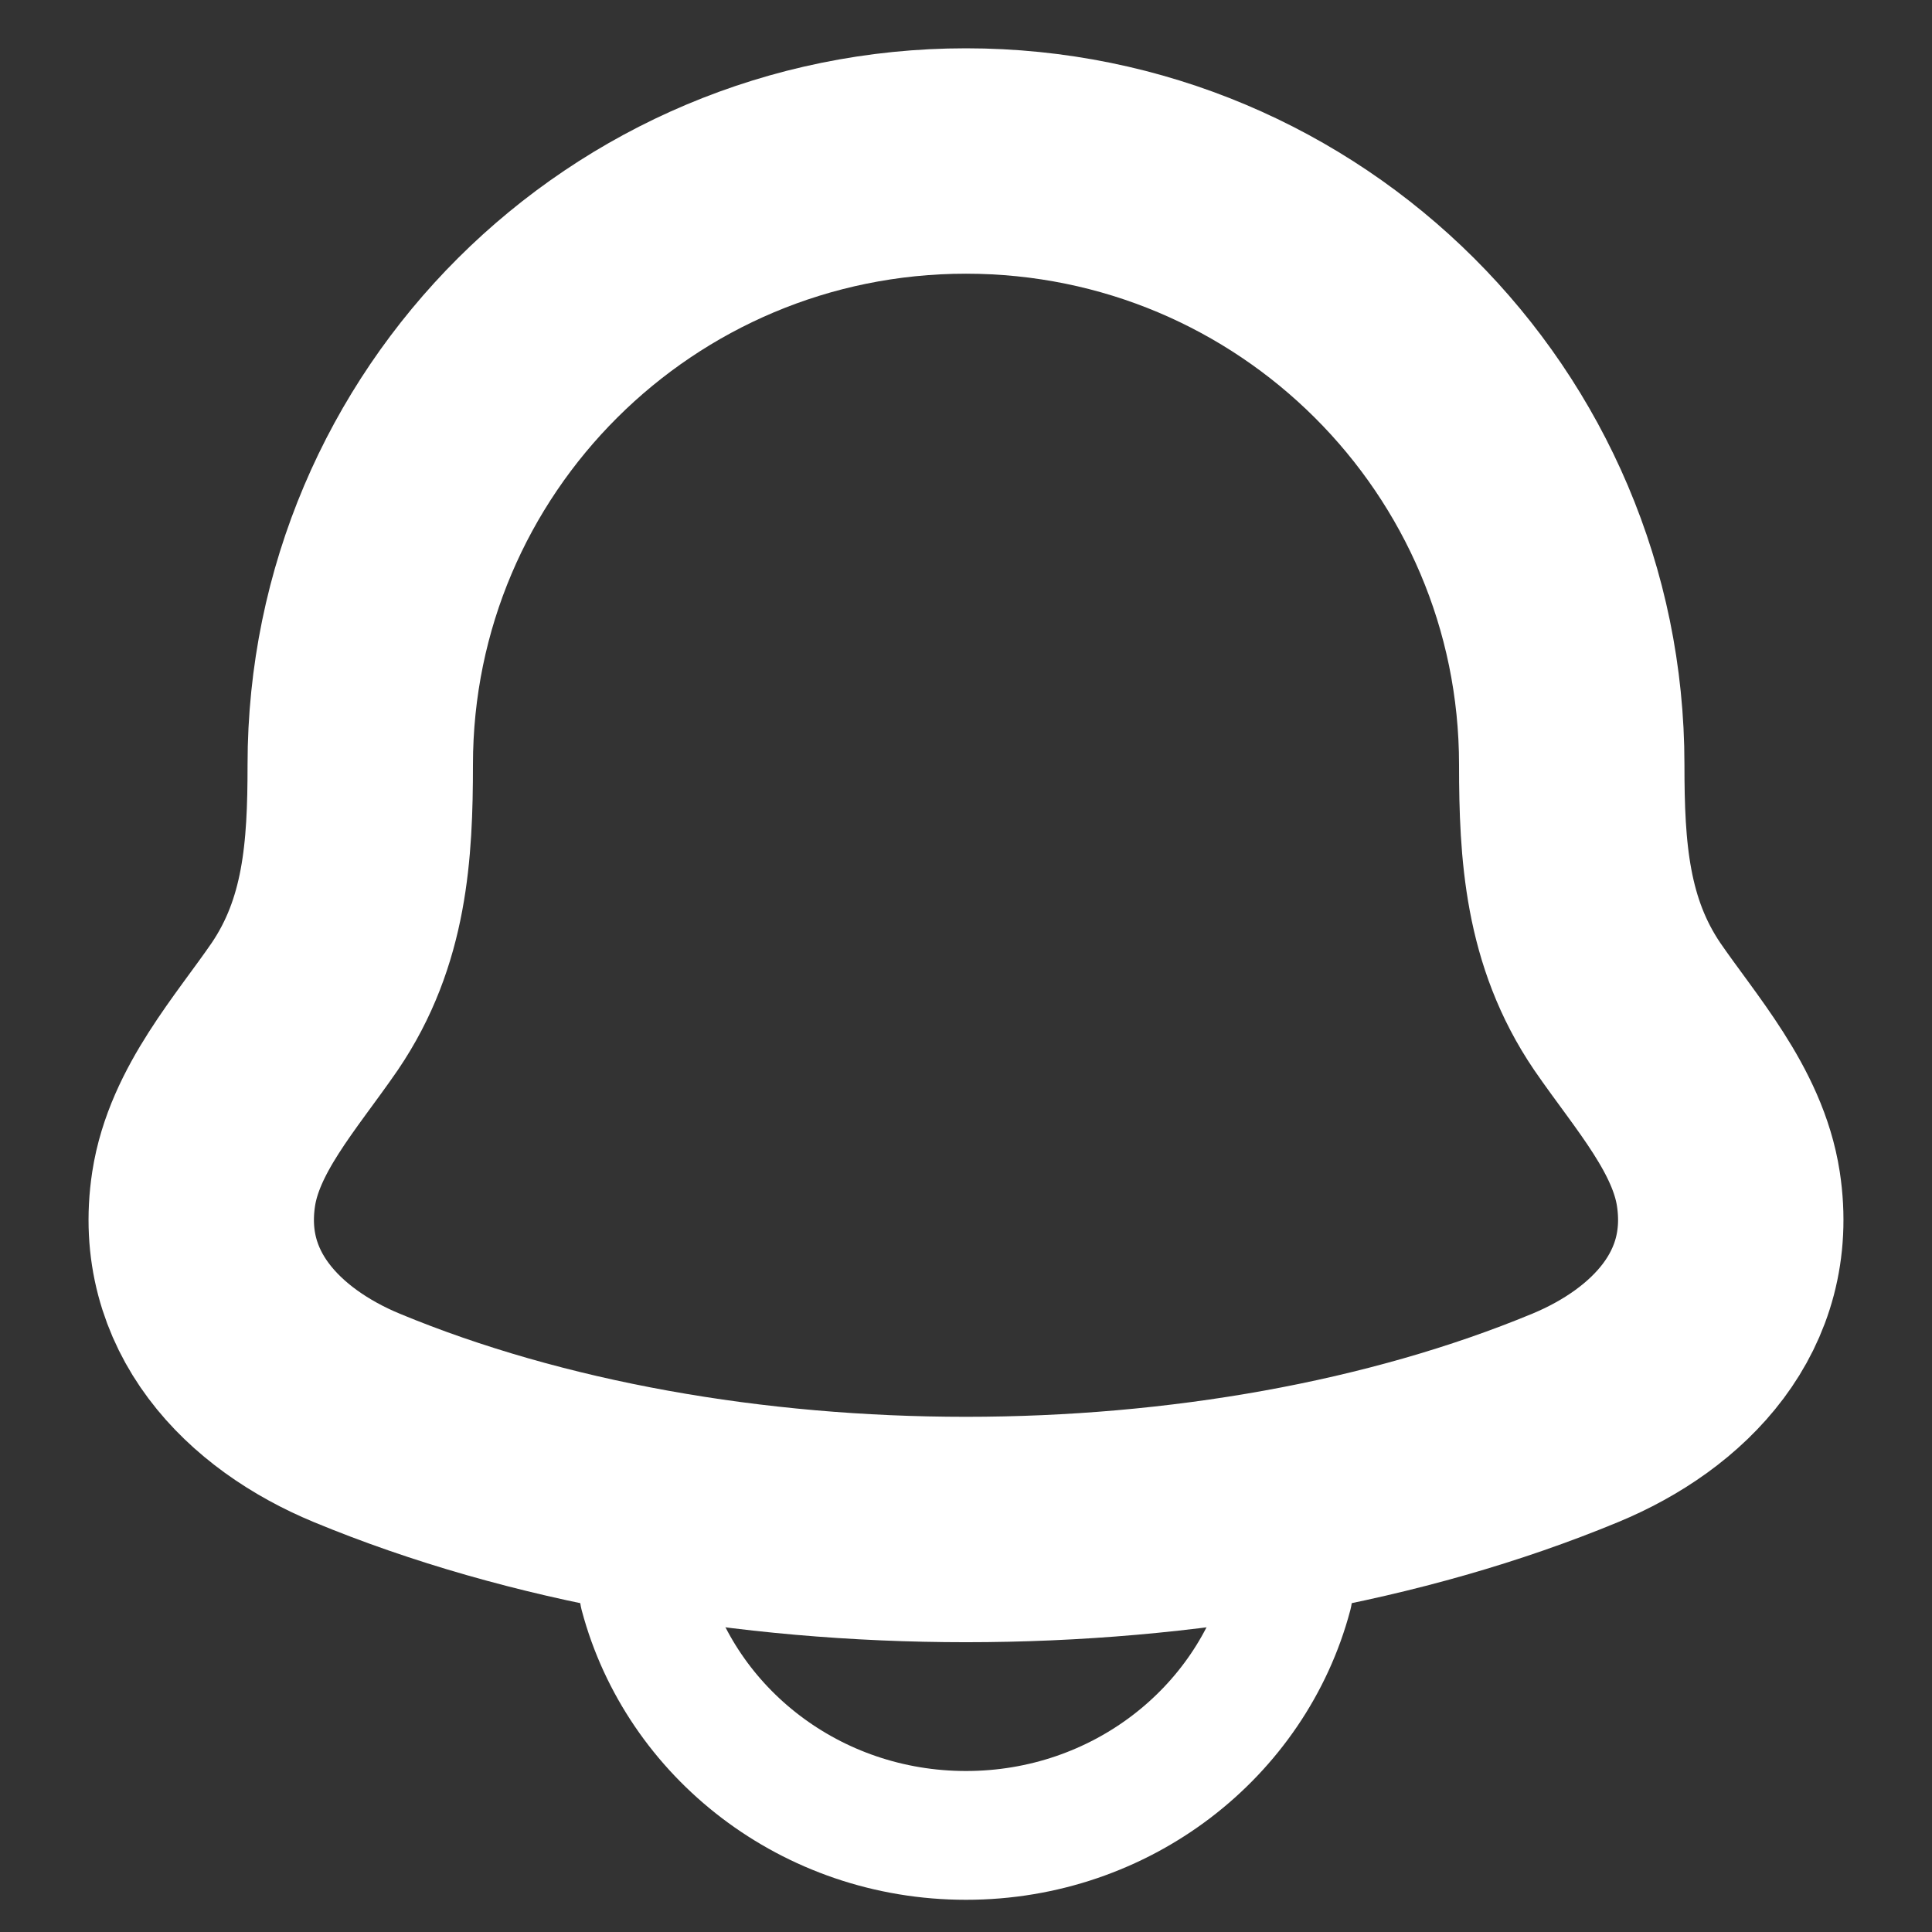 <svg width="30" height="30" viewBox="0 0 30 30" fill="none" xmlns="http://www.w3.org/2000/svg">
<rect x="0" y="0" width="30" height="30" fill="#333333" stroke="none"/>
<path d="M3.162 18.462C2.897 20.204 4.085 21.414 5.54 22.017C11.118 24.328 18.881 24.328 24.46 22.017C25.915 21.414 27.103 20.204 26.838 18.462C26.674 17.391 25.866 16.499 25.268 15.629C24.484 14.474 24.406 13.215 24.406 11.875C24.406 6.697 20.195 2.5 15 2.5C9.805 2.5 5.594 6.697 5.594 11.875C5.594 13.215 5.516 14.474 4.732 15.629C4.134 16.499 3.326 17.391 3.162 18.462Z" stroke="white" stroke-width="3.5" stroke-linecap="round" stroke-linejoin="round"/>
<path d="M10 24.75C10.573 26.907 12.594 28.5 15 28.5C17.406 28.5 19.427 26.907 20 24.75" stroke="white" stroke-width="2" stroke-linecap="round" stroke-linejoin="round"/>
</svg>
